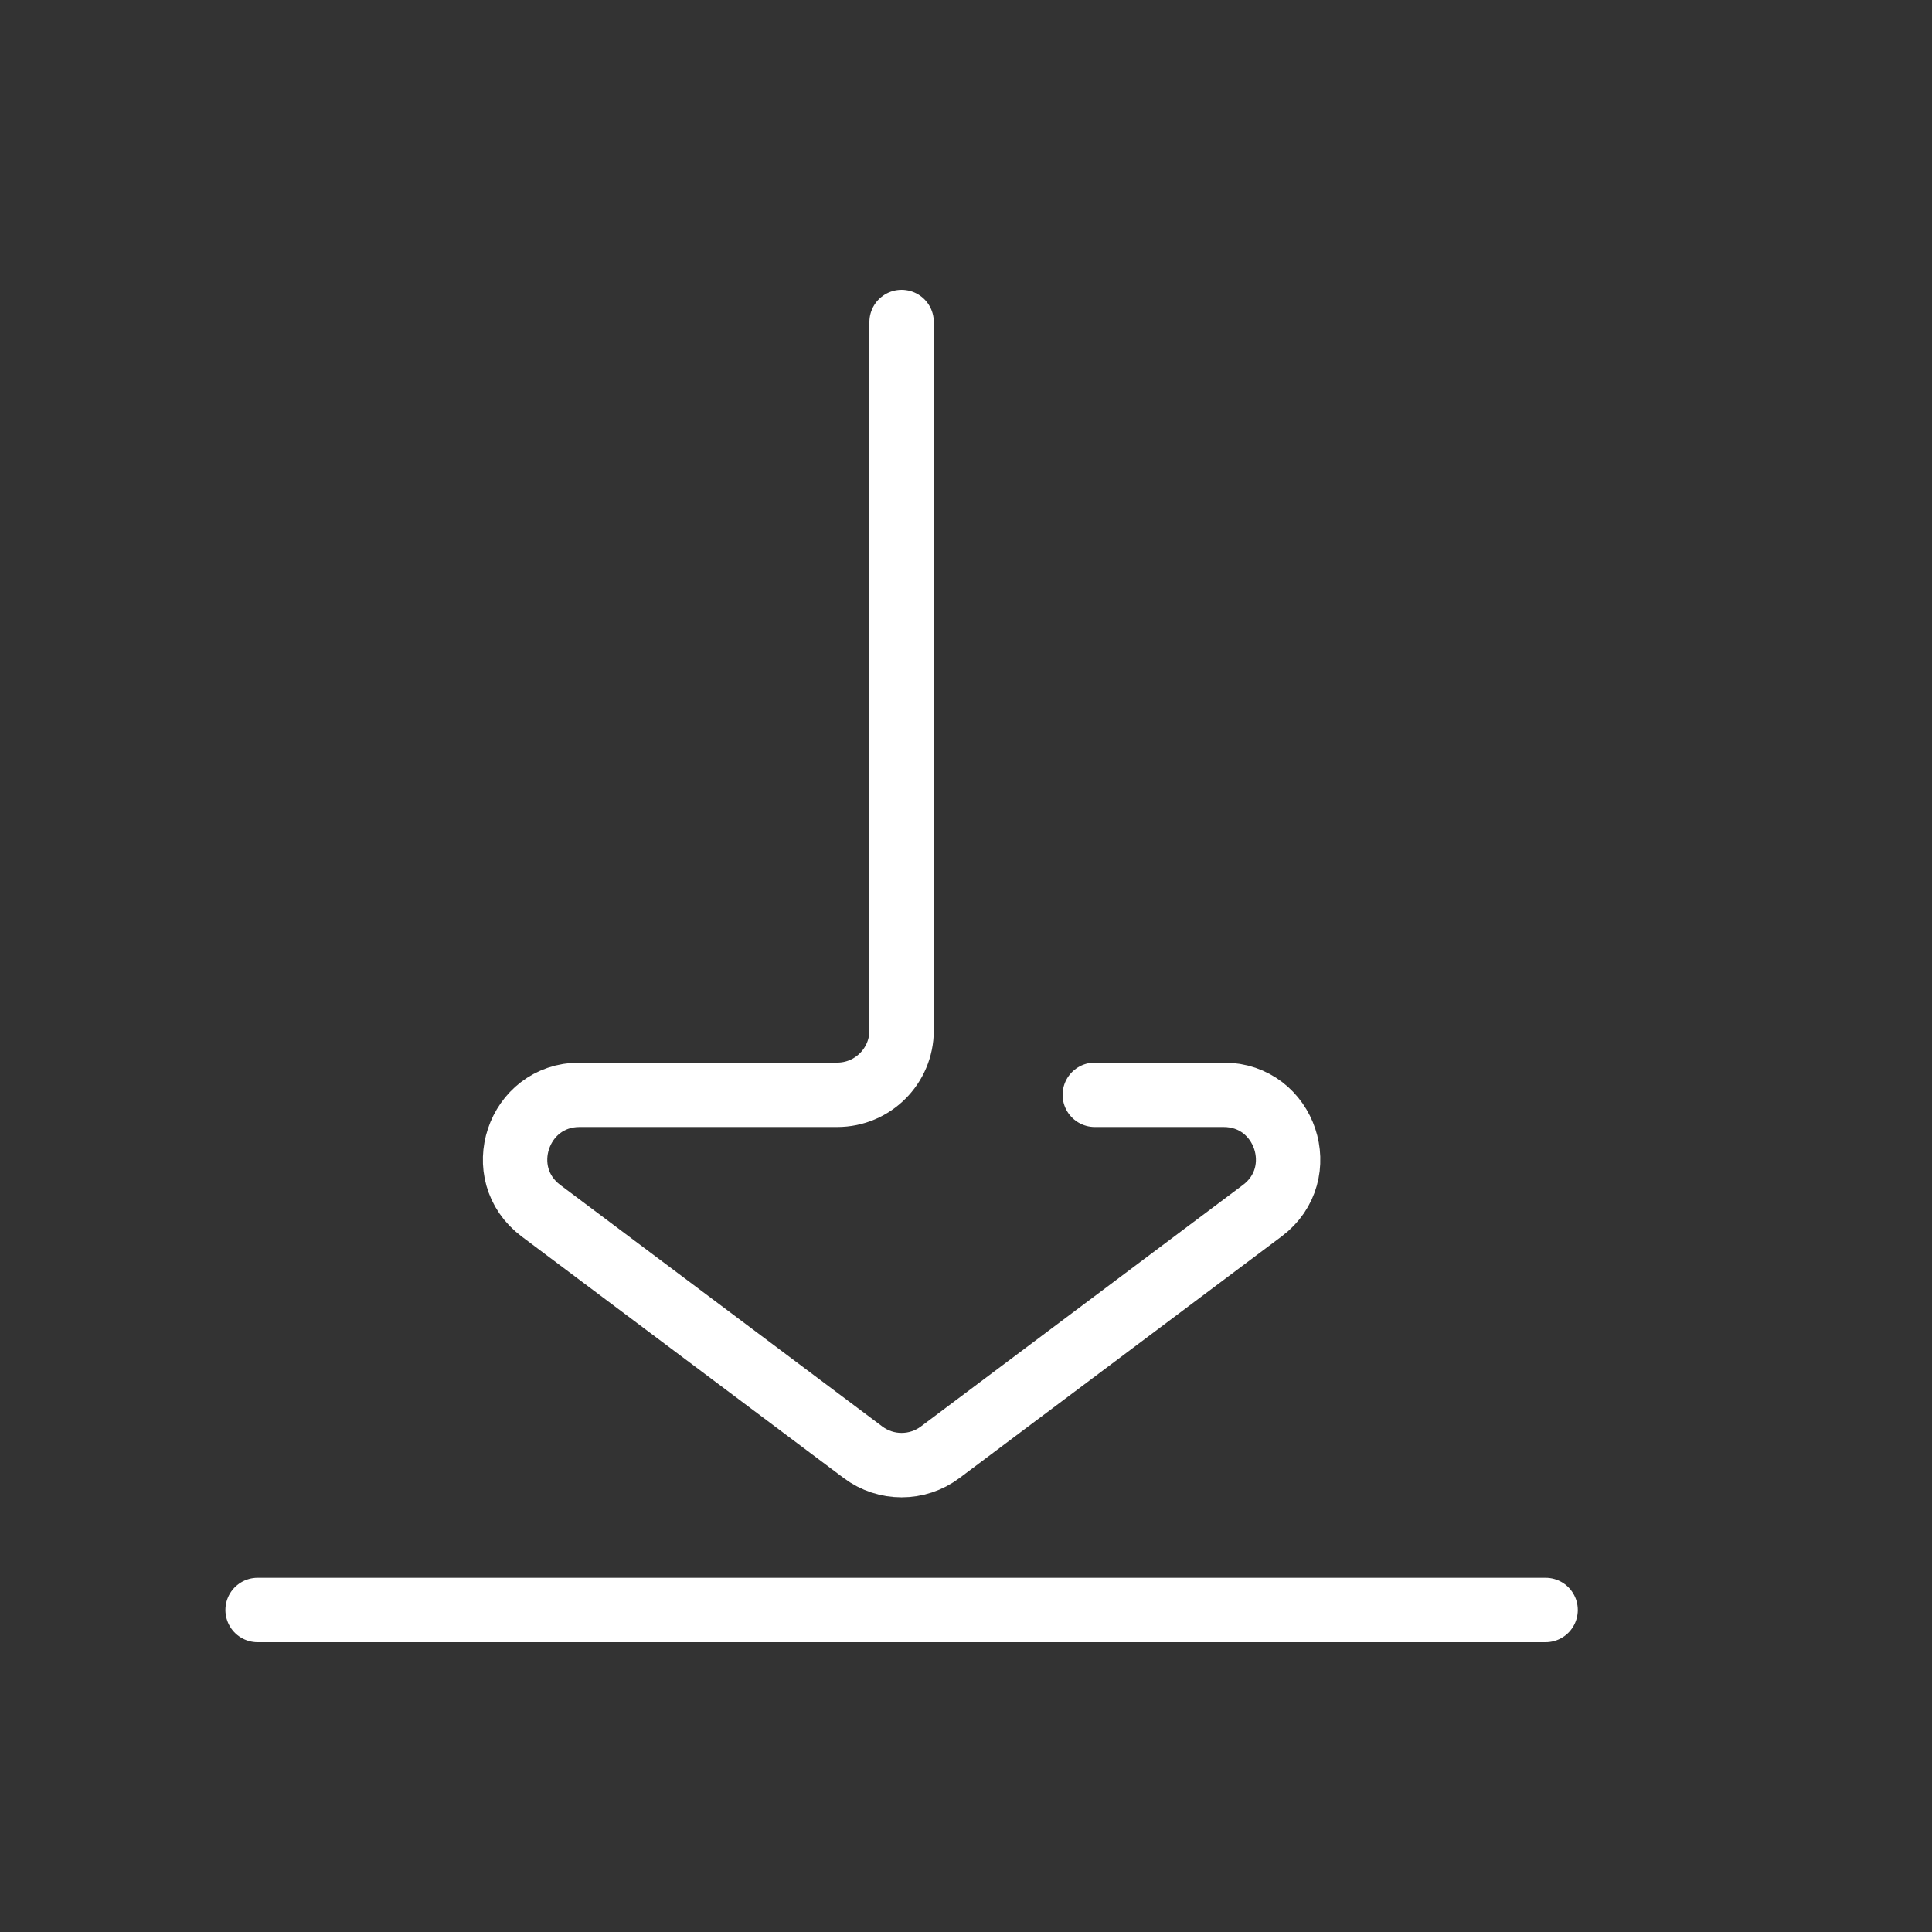 <svg width="30" height="30" viewBox="0 0 30 30" fill="none" xmlns="http://www.w3.org/2000/svg">
<rect x="0" y="0" width="30" height="30" fill="#333333" stroke="none"/>
<path d="M17 17L19 17C19.961 17 20.369 18.223 19.6 18.8L14.6 22.55C14.244 22.817 13.756 22.817 13.4 22.55L8.4 18.8C7.631 18.223 8.039 17 9 17L13 17C13.552 17 14 16.552 14 16L14 5" stroke="white" stroke-linecap="round" stroke-linejoin="round"/>
<path d="M4 25H24" stroke="white" stroke-linecap="round"/>
</svg>
